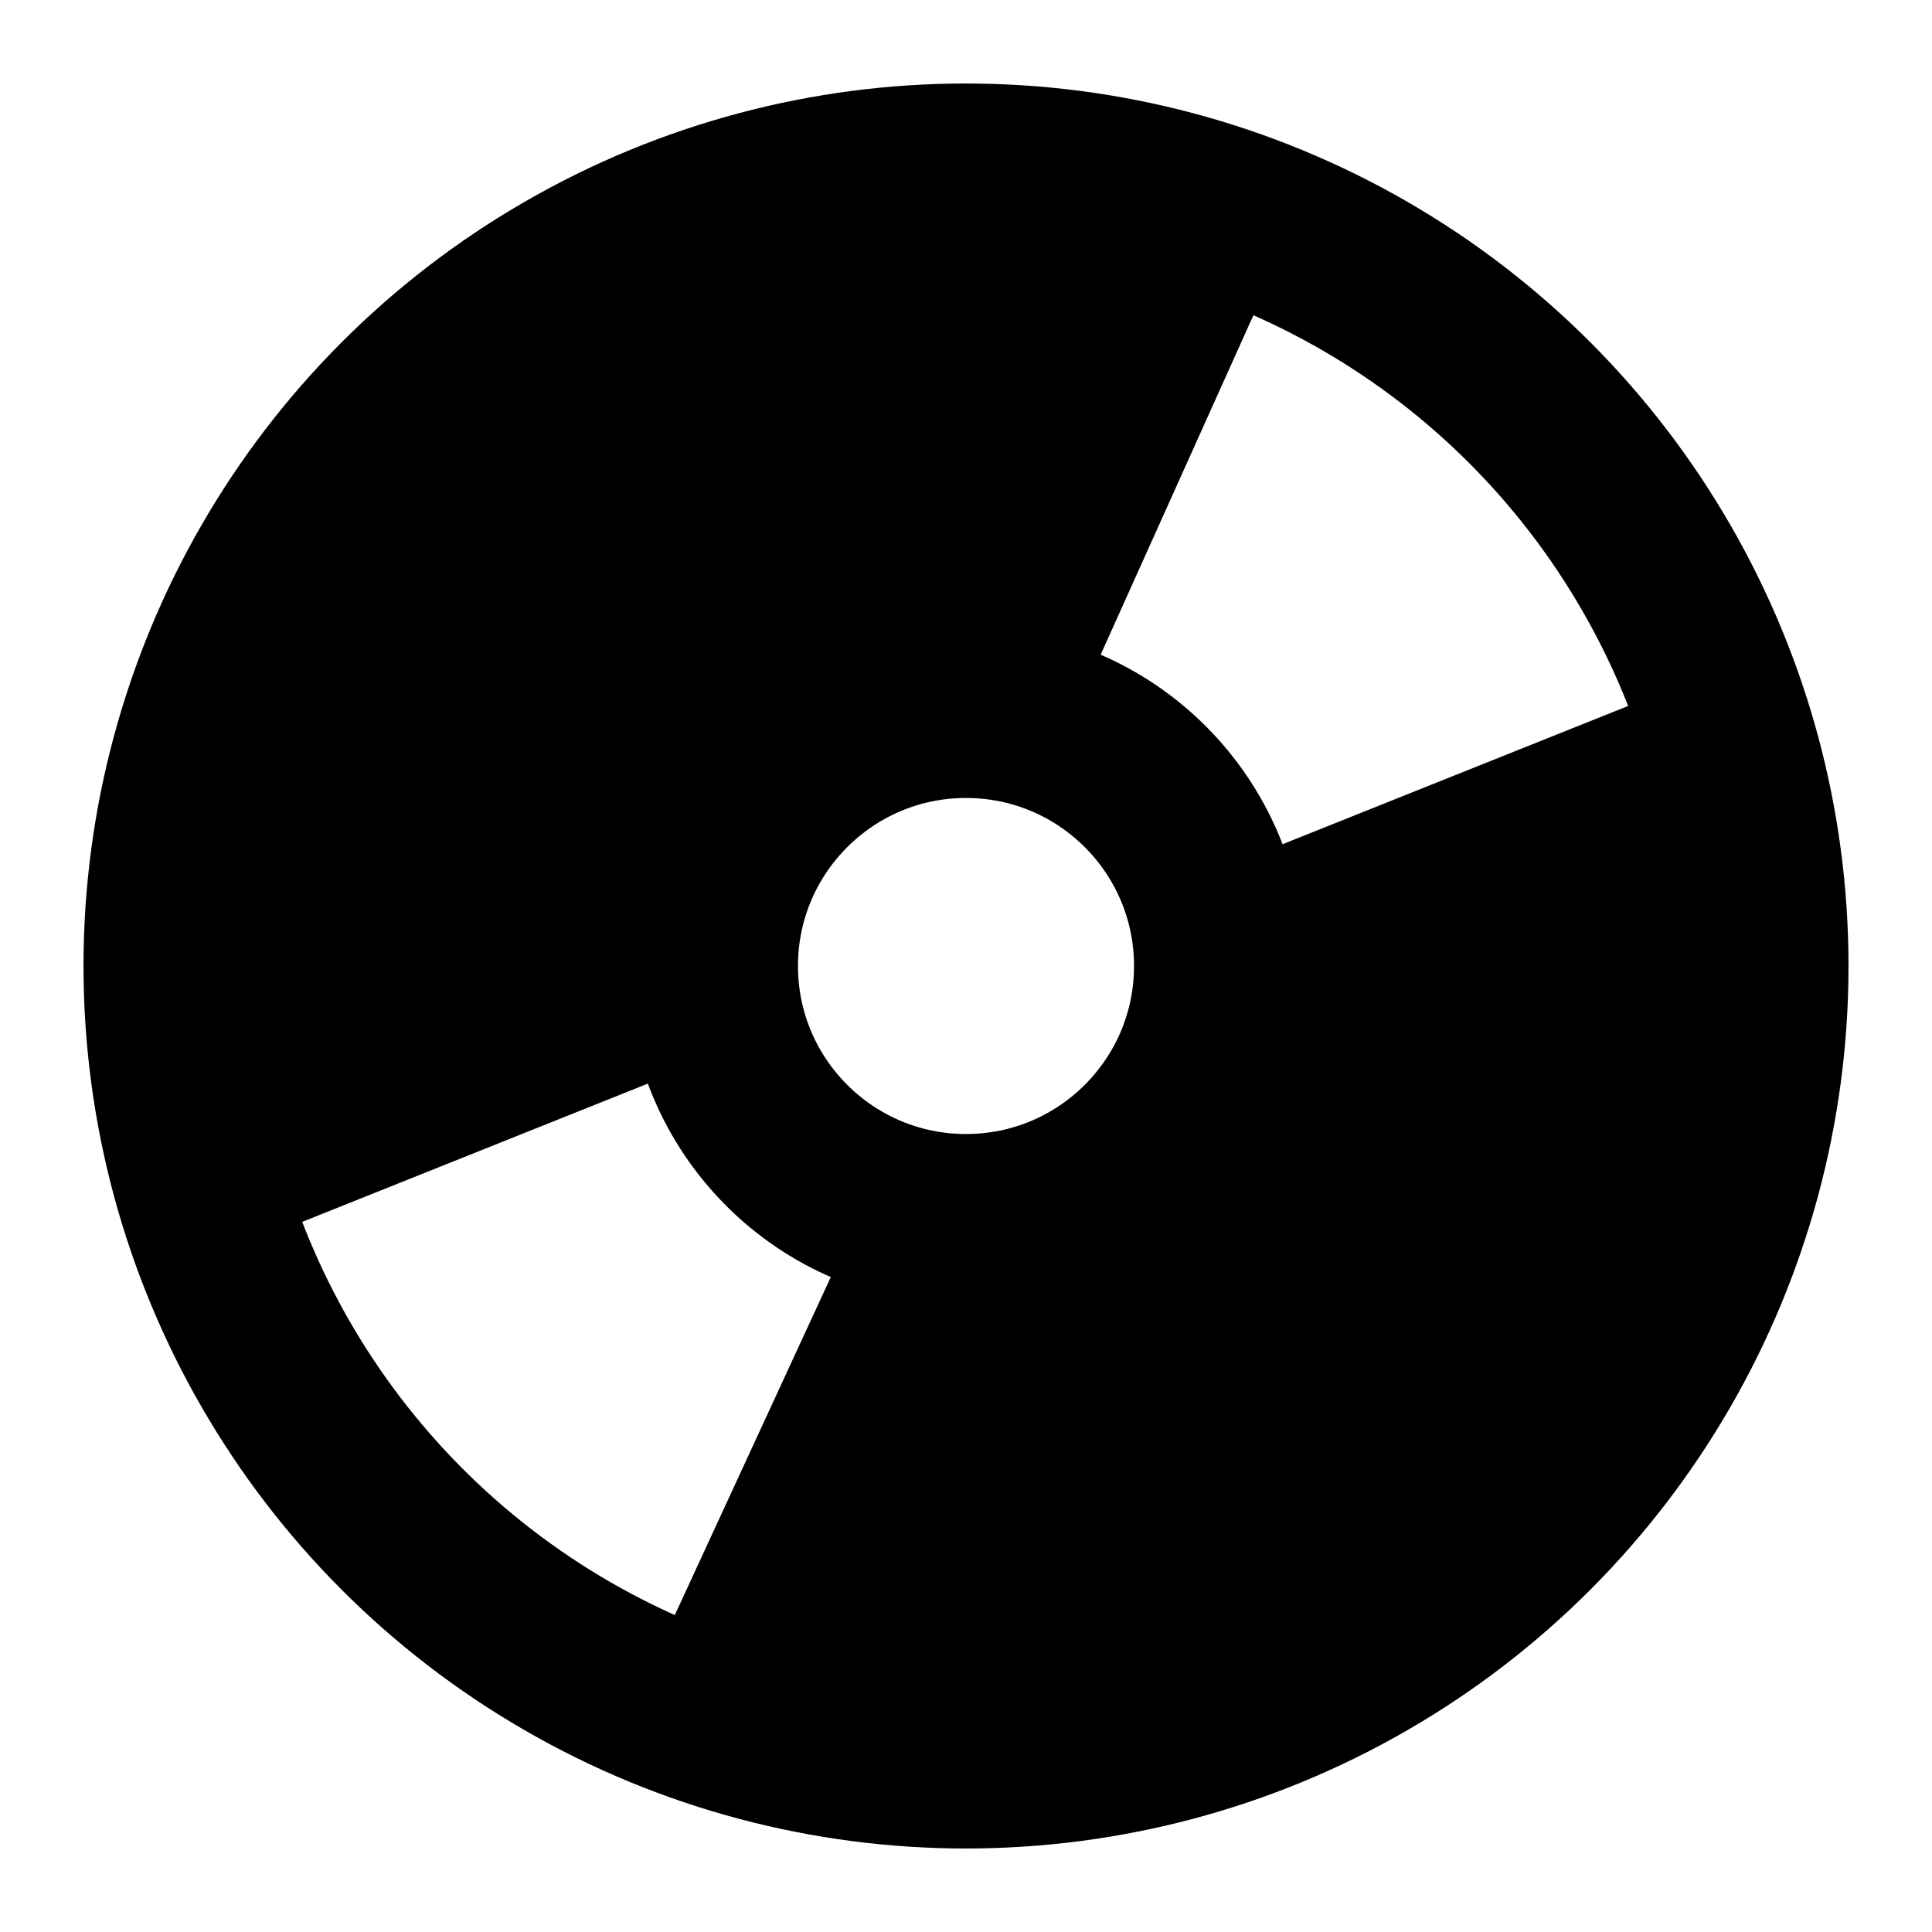 <?xml version="1.0" encoding="utf-8"?>
<!-- Generator: Adobe Illustrator 21.0.2, SVG Export Plug-In . SVG Version: 6.00 Build 0)  -->
<svg version="1.1" id="Layer_1" xmlns="http://www.w3.org/2000/svg" xmlns:xlink="http://www.w3.org/1999/xlink" x="0px" y="0px"
	 viewBox="0 0 16 16" style="enable-background:new 0 0 16 16;" xml:space="preserve">
<style type="text/css">
	.st0{fill:none;stroke:#000000;stroke-width:1.417;stroke-miterlimit:10;}
</style>
<circle class="st0" cx="8" cy="8" r="6.6"/>
<circle class="st0" cx="8" cy="8" r="2.1"/>
<path d="M5.7,8c0-1.2,1-2.3,2.3-2.3c0.3,0,0.6,0.1,0.9,0.2l1.8-4C9.9,1.6,9,1.4,8,1.4c-3.6,0-6.6,3-6.6,6.6c0,0.8,0.2,1.6,0.4,2.4
	l4-1.6C5.8,8.6,5.7,8.3,5.7,8z"/>
<path d="M14.1,5.6l-4,1.6c0.1,0.3,0.2,0.5,0.2,0.8c0,1.2-1,2.3-2.3,2.3c-0.3,0-0.6-0.1-0.9-0.2L5.3,14C6.1,14.4,7,14.6,8,14.6
	c3.6,0,6.6-2.9,6.6-6.6C14.6,7.2,14.4,6.4,14.1,5.6z"/>
</svg>

